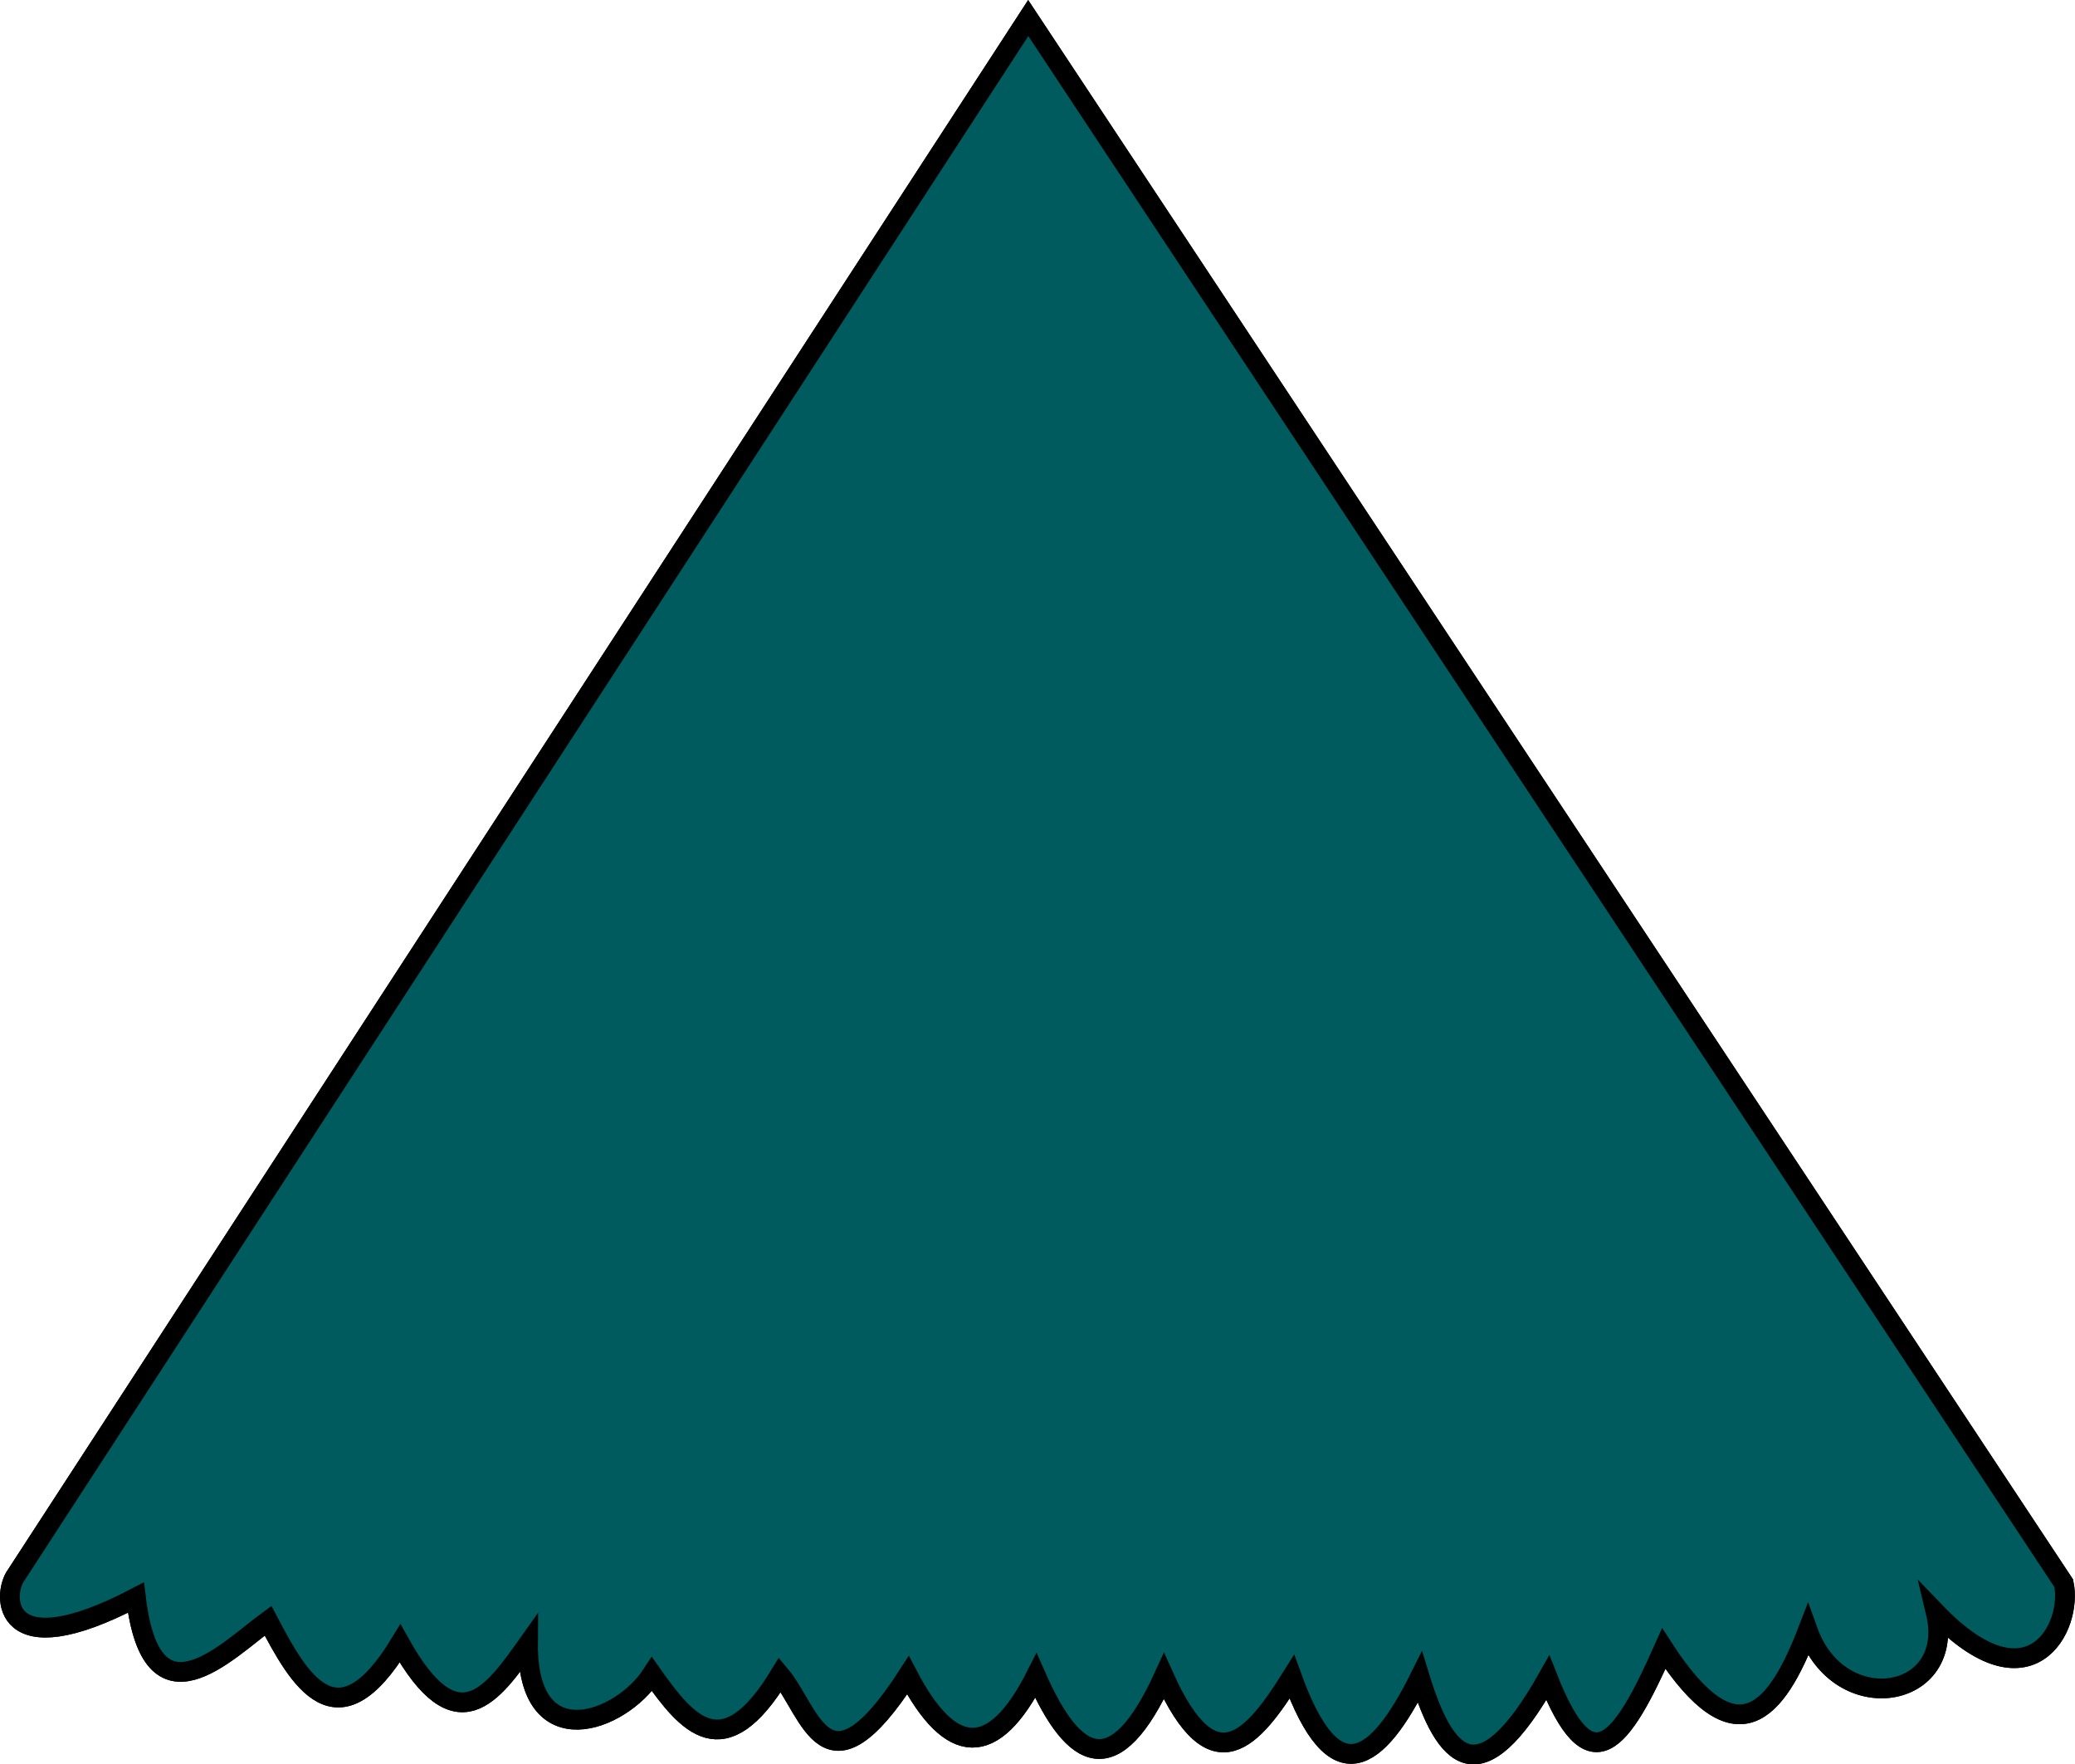 <?xml version="1.0" encoding="UTF-8" standalone="no"?>
<svg
   xmlns:dc="http://purl.org/dc/elements/1.1/"
   xmlns:cc="http://creativecommons.org/ns#"
   xmlns:rdf="http://www.w3.org/1999/02/22-rdf-syntax-ns#"
   xmlns:svg="http://www.w3.org/2000/svg"
   xmlns="http://www.w3.org/2000/svg"
   width="396.441"
   height="337.039"
   viewBox="0 0 396.441 337.039"
   id="svg3507"
   version="1.1">
  <defs
     id="defs3509" />
  <g
     style="fill:#005b5e;fill-opacity:1"
     id="layer1"
     transform="translate(-185.611,-343.841)">
    <path
       style="opacity:1;fill:#005b5e;fill-opacity:1;stroke:#000000;stroke-width:3.778;stroke-linecap:butt;stroke-linejoin:miter;stroke-miterlimit:4;stroke-dasharray:none;stroke-dashoffset:0;stroke-opacity:1"
       d="m 579.896,646.285 c 1.793,8.296 -6.421,24.338 -24.45,5.583 3.986,16.682 -18.39,20.472 -24.45,3.454 -6.029,15.683 -13.675,24.804 -27.514,3.454 -8.15,18.307 -14.002,26.356 -22.153,5.582 -13.09,23.14 -19.631,15.562 -24.45,-0.099 -8.149,16.371 -16.3,22.443 -24.45,-0.099 -7.414,11.809 -14.986,21.05 -24.45,-0.099 -9.356,20.446 -17.166,16.522 -24.45,-0.099 -8.149,16.064 -16.3,15.502 -24.45,-0.099 -15.732,24.353 -18.489,6.976 -24.45,-0.099 -10.819,17.846 -17.717,9.432 -24.45,-0.099 -6.027,9.272 -23.82,15.823 -23.684,-5.773 -6.805,9.58 -13.578,19.397 -24.45,-0.099 -12.078,19.852 -19.289,6.936 -25.216,-4.351 -8.101,5.932 -22.26,20.805 -25.248,-4.417 -25.984,13.575 -25.531,-0.718 -22.886,-4.285 L 382.061,347.286 Z"
       id="path5725-5" />
    <path
       style="opacity:1;fill:#005b5e;fill-opacity:1;stroke:#000000;stroke-width:3.778;stroke-linecap:butt;stroke-linejoin:miter;stroke-miterlimit:4;stroke-dasharray:none;stroke-dashoffset:0;stroke-opacity:1"
       d="m 579.896,646.285 c 1.793,8.296 -6.421,24.338 -24.45,5.583 3.986,16.682 -18.39,20.472 -24.45,3.454 -6.029,15.683 -13.675,24.804 -27.514,3.454 -8.15,18.307 -14.002,26.356 -22.153,5.582 -13.09,23.14 -19.631,15.562 -24.45,-0.099 -8.149,16.371 -16.3,22.443 -24.45,-0.099 -7.414,11.809 -14.986,21.05 -24.45,-0.099 -9.356,20.446 -17.166,16.522 -24.45,-0.099 -8.149,16.064 -16.3,15.502 -24.45,-0.099 -15.732,24.353 -18.489,6.976 -24.45,-0.099 -10.819,17.846 -17.717,9.432 -24.45,-0.099 -6.027,9.272 -23.82,15.823 -23.684,-5.773 -6.805,9.58 -13.578,19.397 -24.45,-0.099 -12.078,19.852 -19.289,6.936 -25.216,-4.351 -8.101,5.932 -22.26,20.805 -25.248,-4.417 -25.984,13.575 -25.531,-0.718 -22.886,-4.285 L 382.061,347.286 Z"
       id="path5725-7" />
  </g>
</svg>
